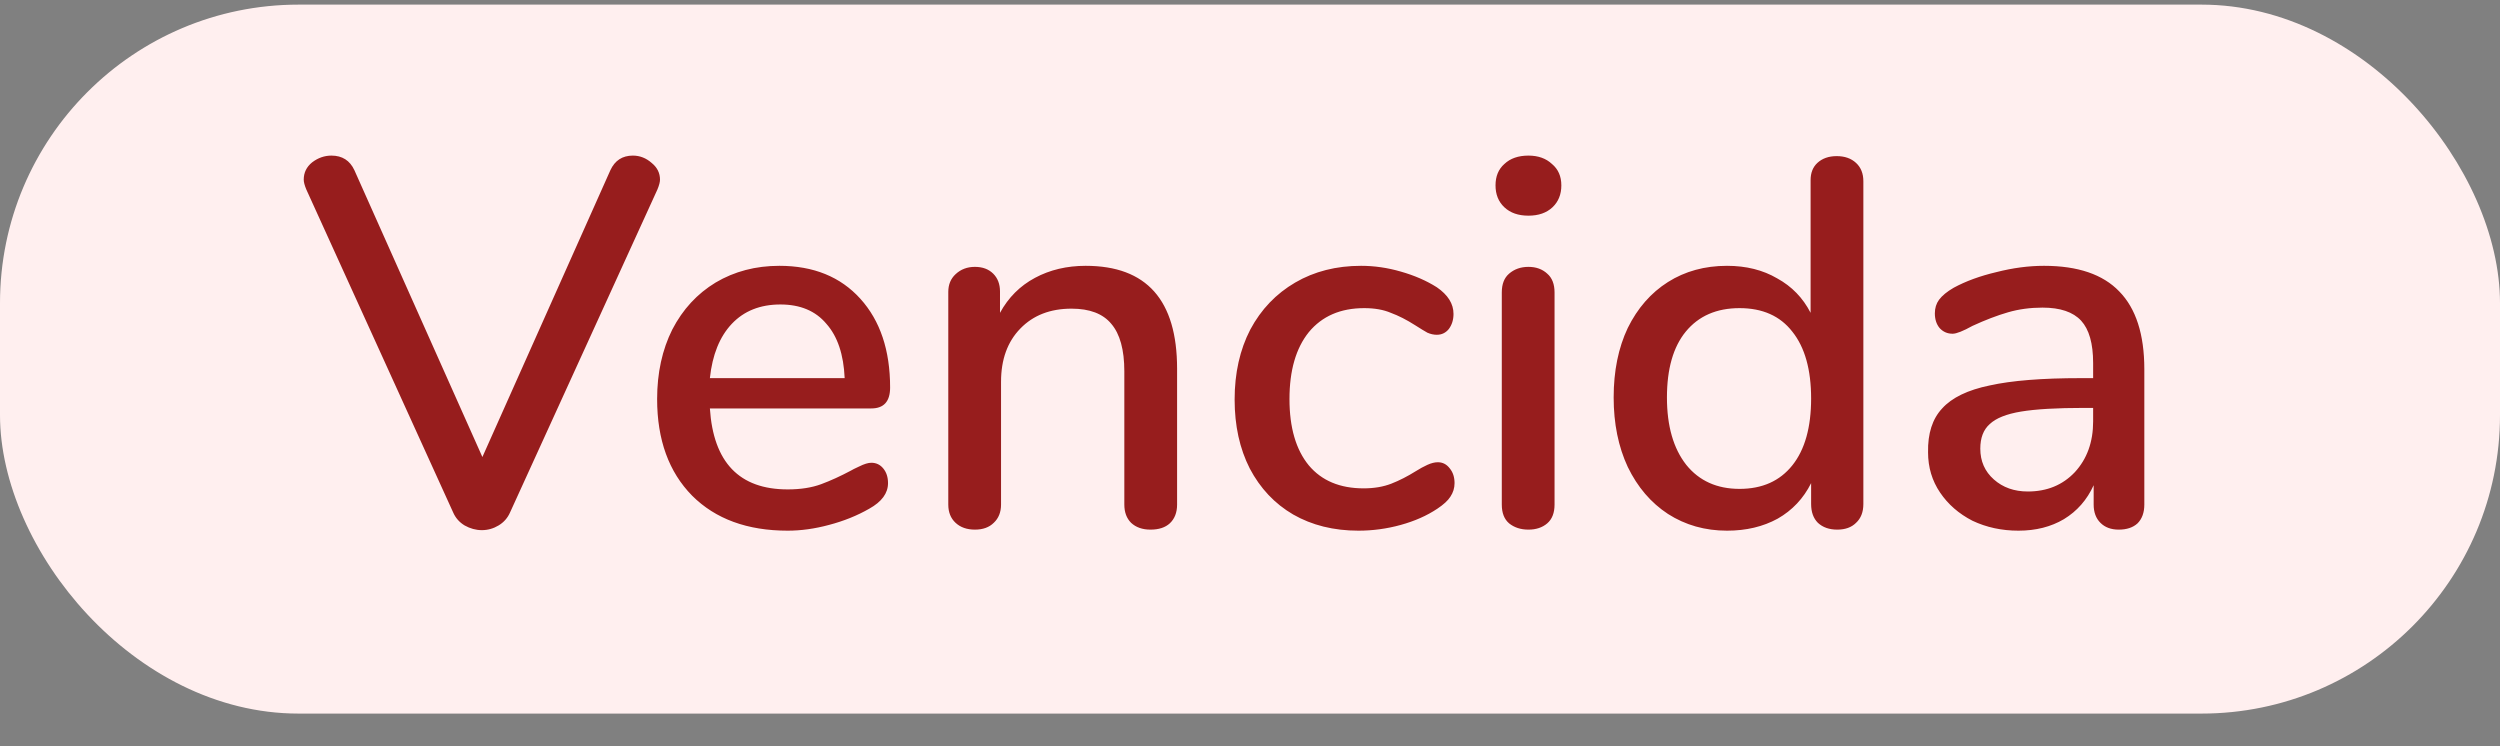 <svg width="67" height="20" viewBox="0 0 67 20" fill="none" xmlns="http://www.w3.org/2000/svg">
<rect x="0" y="0" width="67" height="20" fill="#808080" stroke="none"/>
<rect y="0.124" width="67" height="19" rx="8" fill="#FFEFEF"/>
<path d="M16.358 4.562C16.479 4.301 16.68 4.17 16.96 4.17C17.147 4.17 17.315 4.235 17.464 4.366C17.613 4.487 17.688 4.637 17.688 4.814C17.688 4.879 17.665 4.968 17.618 5.08L13.67 13.732C13.605 13.881 13.502 13.998 13.362 14.082C13.222 14.166 13.073 14.208 12.914 14.208C12.755 14.208 12.601 14.166 12.452 14.082C12.312 13.998 12.209 13.881 12.144 13.732L8.21 5.08C8.163 4.968 8.14 4.879 8.14 4.814C8.14 4.627 8.215 4.473 8.364 4.352C8.523 4.231 8.695 4.17 8.882 4.17C9.171 4.17 9.377 4.301 9.498 4.562L12.928 12.248L16.358 4.562ZM23.351 12.402C23.482 12.402 23.589 12.453 23.673 12.556C23.757 12.659 23.799 12.789 23.799 12.948C23.799 13.219 23.631 13.447 23.295 13.634C22.969 13.821 22.609 13.965 22.217 14.068C21.835 14.171 21.466 14.222 21.111 14.222C20.029 14.222 19.175 13.909 18.549 13.284C17.924 12.649 17.611 11.786 17.611 10.694C17.611 9.994 17.747 9.373 18.017 8.832C18.297 8.291 18.685 7.871 19.179 7.572C19.683 7.273 20.253 7.124 20.887 7.124C21.802 7.124 22.525 7.418 23.057 8.006C23.589 8.594 23.855 9.387 23.855 10.386C23.855 10.759 23.687 10.946 23.351 10.946H19.025C19.119 12.393 19.814 13.116 21.111 13.116C21.457 13.116 21.755 13.069 22.007 12.976C22.259 12.883 22.525 12.761 22.805 12.612C22.833 12.593 22.908 12.556 23.029 12.5C23.16 12.435 23.267 12.402 23.351 12.402ZM20.915 8.16C20.374 8.16 19.94 8.333 19.613 8.678C19.287 9.023 19.091 9.509 19.025 10.134H22.637C22.609 9.499 22.446 9.014 22.147 8.678C21.858 8.333 21.447 8.16 20.915 8.16ZM29.096 7.124C30.729 7.124 31.546 8.043 31.546 9.882V13.522C31.546 13.737 31.48 13.905 31.35 14.026C31.228 14.138 31.056 14.194 30.832 14.194C30.617 14.194 30.444 14.133 30.314 14.012C30.192 13.891 30.132 13.727 30.132 13.522V9.952C30.132 9.373 30.015 8.949 29.782 8.678C29.558 8.407 29.203 8.272 28.718 8.272C28.148 8.272 27.691 8.449 27.346 8.804C27 9.159 26.828 9.635 26.828 10.232V13.522C26.828 13.727 26.762 13.891 26.632 14.012C26.51 14.133 26.342 14.194 26.128 14.194C25.913 14.194 25.74 14.133 25.61 14.012C25.479 13.891 25.414 13.727 25.414 13.522V7.824C25.414 7.628 25.479 7.469 25.61 7.348C25.75 7.217 25.922 7.152 26.128 7.152C26.333 7.152 26.496 7.213 26.618 7.334C26.739 7.455 26.8 7.614 26.8 7.81V8.384C27.024 7.973 27.336 7.661 27.738 7.446C28.139 7.231 28.592 7.124 29.096 7.124ZM36.406 14.222C35.743 14.222 35.16 14.077 34.656 13.788C34.161 13.499 33.774 13.088 33.494 12.556C33.223 12.024 33.088 11.408 33.088 10.708C33.088 9.999 33.228 9.373 33.508 8.832C33.797 8.291 34.199 7.871 34.712 7.572C35.225 7.273 35.813 7.124 36.476 7.124C36.831 7.124 37.185 7.175 37.54 7.278C37.904 7.381 38.226 7.521 38.506 7.698C38.805 7.903 38.954 8.141 38.954 8.412C38.954 8.571 38.912 8.706 38.828 8.818C38.744 8.921 38.637 8.972 38.506 8.972C38.422 8.972 38.338 8.953 38.254 8.916C38.17 8.869 38.063 8.804 37.932 8.72C37.699 8.571 37.479 8.459 37.274 8.384C37.078 8.3 36.84 8.258 36.56 8.258C35.925 8.258 35.431 8.473 35.076 8.902C34.731 9.331 34.558 9.929 34.558 10.694C34.558 11.459 34.731 12.052 35.076 12.472C35.421 12.883 35.911 13.088 36.546 13.088C36.826 13.088 37.073 13.046 37.288 12.962C37.503 12.878 37.722 12.766 37.946 12.626C38.049 12.561 38.151 12.505 38.254 12.458C38.357 12.411 38.45 12.388 38.534 12.388C38.665 12.388 38.772 12.444 38.856 12.556C38.94 12.659 38.982 12.789 38.982 12.948C38.982 13.079 38.945 13.2 38.87 13.312C38.805 13.415 38.688 13.522 38.52 13.634C38.24 13.821 37.913 13.965 37.54 14.068C37.167 14.171 36.789 14.222 36.406 14.222ZM40.962 14.194C40.756 14.194 40.584 14.138 40.444 14.026C40.313 13.914 40.248 13.746 40.248 13.522V7.838C40.248 7.614 40.313 7.446 40.444 7.334C40.584 7.213 40.756 7.152 40.962 7.152C41.167 7.152 41.335 7.213 41.466 7.334C41.596 7.446 41.662 7.614 41.662 7.838V13.522C41.662 13.746 41.596 13.914 41.466 14.026C41.335 14.138 41.167 14.194 40.962 14.194ZM40.962 5.78C40.691 5.78 40.476 5.705 40.318 5.556C40.159 5.407 40.08 5.211 40.08 4.968C40.08 4.725 40.159 4.534 40.318 4.394C40.476 4.245 40.691 4.17 40.962 4.17C41.223 4.17 41.433 4.245 41.592 4.394C41.76 4.534 41.844 4.725 41.844 4.968C41.844 5.211 41.764 5.407 41.606 5.556C41.447 5.705 41.232 5.78 40.962 5.78ZM49.224 4.184C49.439 4.184 49.611 4.245 49.742 4.366C49.873 4.487 49.938 4.651 49.938 4.856V13.508C49.938 13.723 49.873 13.891 49.742 14.012C49.621 14.133 49.453 14.194 49.238 14.194C49.023 14.194 48.851 14.133 48.72 14.012C48.599 13.891 48.538 13.723 48.538 13.508V12.948C48.333 13.359 48.034 13.676 47.642 13.9C47.25 14.115 46.797 14.222 46.284 14.222C45.696 14.222 45.169 14.073 44.702 13.774C44.245 13.475 43.886 13.055 43.624 12.514C43.372 11.973 43.246 11.352 43.246 10.652C43.246 9.943 43.372 9.322 43.624 8.79C43.886 8.258 44.245 7.847 44.702 7.558C45.16 7.269 45.687 7.124 46.284 7.124C46.797 7.124 47.245 7.236 47.628 7.46C48.02 7.675 48.319 7.983 48.524 8.384V4.828C48.524 4.632 48.585 4.478 48.706 4.366C48.837 4.245 49.01 4.184 49.224 4.184ZM46.62 13.102C47.227 13.102 47.698 12.892 48.034 12.472C48.37 12.052 48.538 11.455 48.538 10.68C48.538 9.905 48.37 9.308 48.034 8.888C47.708 8.468 47.236 8.258 46.62 8.258C46.004 8.258 45.523 8.468 45.178 8.888C44.842 9.299 44.674 9.887 44.674 10.652C44.674 11.417 44.847 12.019 45.192 12.458C45.538 12.887 46.014 13.102 46.62 13.102ZM54.78 7.124C55.685 7.124 56.357 7.353 56.796 7.81C57.244 8.267 57.468 8.963 57.468 9.896V13.522C57.468 13.737 57.407 13.905 57.286 14.026C57.164 14.138 56.996 14.194 56.782 14.194C56.576 14.194 56.413 14.133 56.292 14.012C56.17 13.891 56.11 13.727 56.11 13.522V13.004C55.932 13.396 55.666 13.699 55.312 13.914C54.966 14.119 54.56 14.222 54.094 14.222C53.646 14.222 53.235 14.133 52.862 13.956C52.498 13.769 52.208 13.517 51.994 13.2C51.779 12.883 51.672 12.523 51.672 12.122C51.662 11.618 51.788 11.226 52.05 10.946C52.311 10.657 52.736 10.451 53.324 10.33C53.912 10.199 54.728 10.134 55.774 10.134H56.096V9.728C56.096 9.205 55.988 8.827 55.774 8.594C55.559 8.361 55.214 8.244 54.738 8.244C54.411 8.244 54.103 8.286 53.814 8.37C53.524 8.454 53.207 8.575 52.862 8.734C52.61 8.874 52.432 8.944 52.33 8.944C52.19 8.944 52.073 8.893 51.98 8.79C51.896 8.687 51.854 8.557 51.854 8.398C51.854 8.258 51.891 8.137 51.966 8.034C52.05 7.922 52.18 7.815 52.358 7.712C52.684 7.535 53.067 7.395 53.506 7.292C53.944 7.18 54.369 7.124 54.78 7.124ZM54.346 13.172C54.859 13.172 55.279 12.999 55.606 12.654C55.932 12.299 56.096 11.847 56.096 11.296V10.932H55.844C55.116 10.932 54.556 10.965 54.164 11.03C53.772 11.095 53.492 11.207 53.324 11.366C53.156 11.515 53.072 11.735 53.072 12.024C53.072 12.36 53.193 12.635 53.436 12.85C53.678 13.065 53.982 13.172 54.346 13.172Z" fill="#971D1D"/>
</svg>
